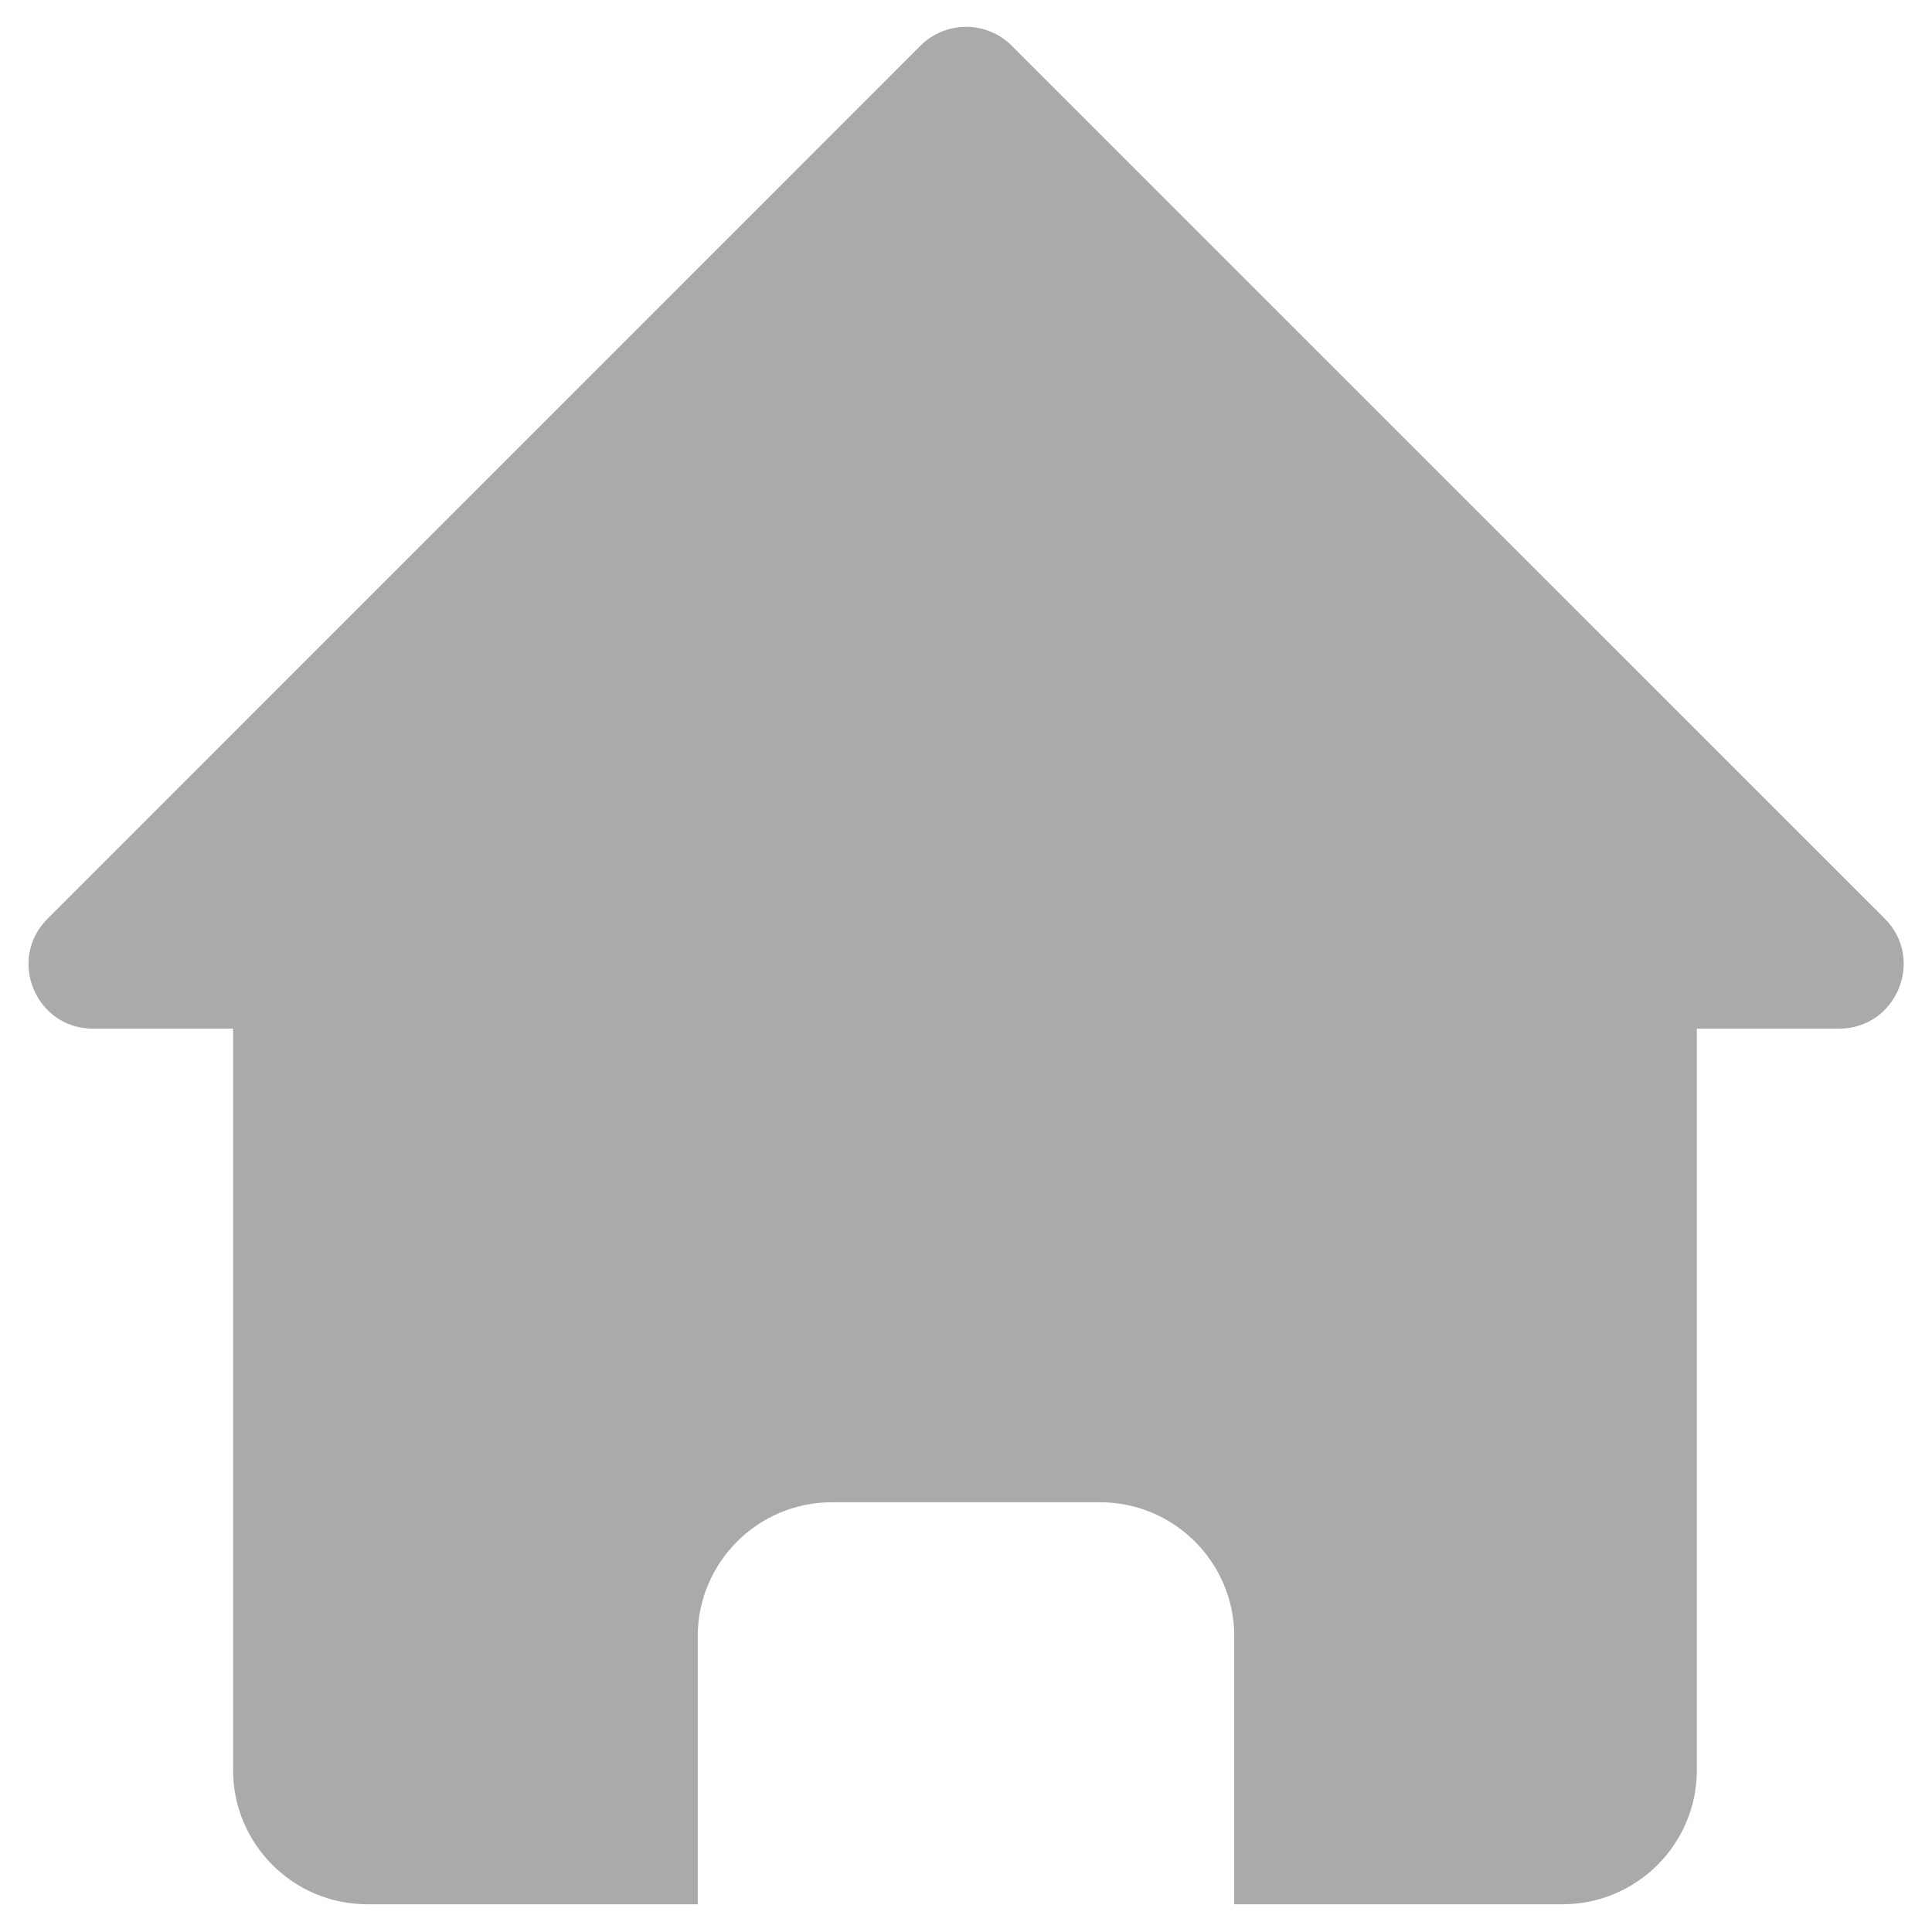 ﻿<?xml version="1.0" encoding="utf-8"?>
<svg version="1.1" xmlns:xlink="http://www.w3.org/1999/xlink" width="14px" height="14px" xmlns="http://www.w3.org/2000/svg">
  <g transform="matrix(1 0 0 1 -7 -13 )">
    <path d="M 13.326 7.454  C 13.743 7.454  13.951 6.95  13.658 6.657  L 7.331 0.331  C 7.149 0.149  6.853 0.149  6.67 0.331  L 0.345 6.657  C 0.05 6.951  0.258 7.454  0.674 7.454  L 1.689 7.454  L 1.689 12.827  C 1.689 13.363  2.125 13.799  2.661 13.799  L 5.056 13.799  L 5.056 11.858  C 5.056 11.322  5.492 10.886  6.028 10.886  L 7.972 10.886  C 8.508 10.886  8.944 11.322  8.944 11.858  L 8.944 13.799  L 11.323 13.799  C 11.86 13.799  12.296 13.363  12.296 12.827  L 12.296 7.454  L 13.326 7.454  Z " fill-rule="nonzero" fill="#aaaaaa" stroke="none" transform="matrix(1 0 0 1 7 13 )" />
  </g>
</svg>